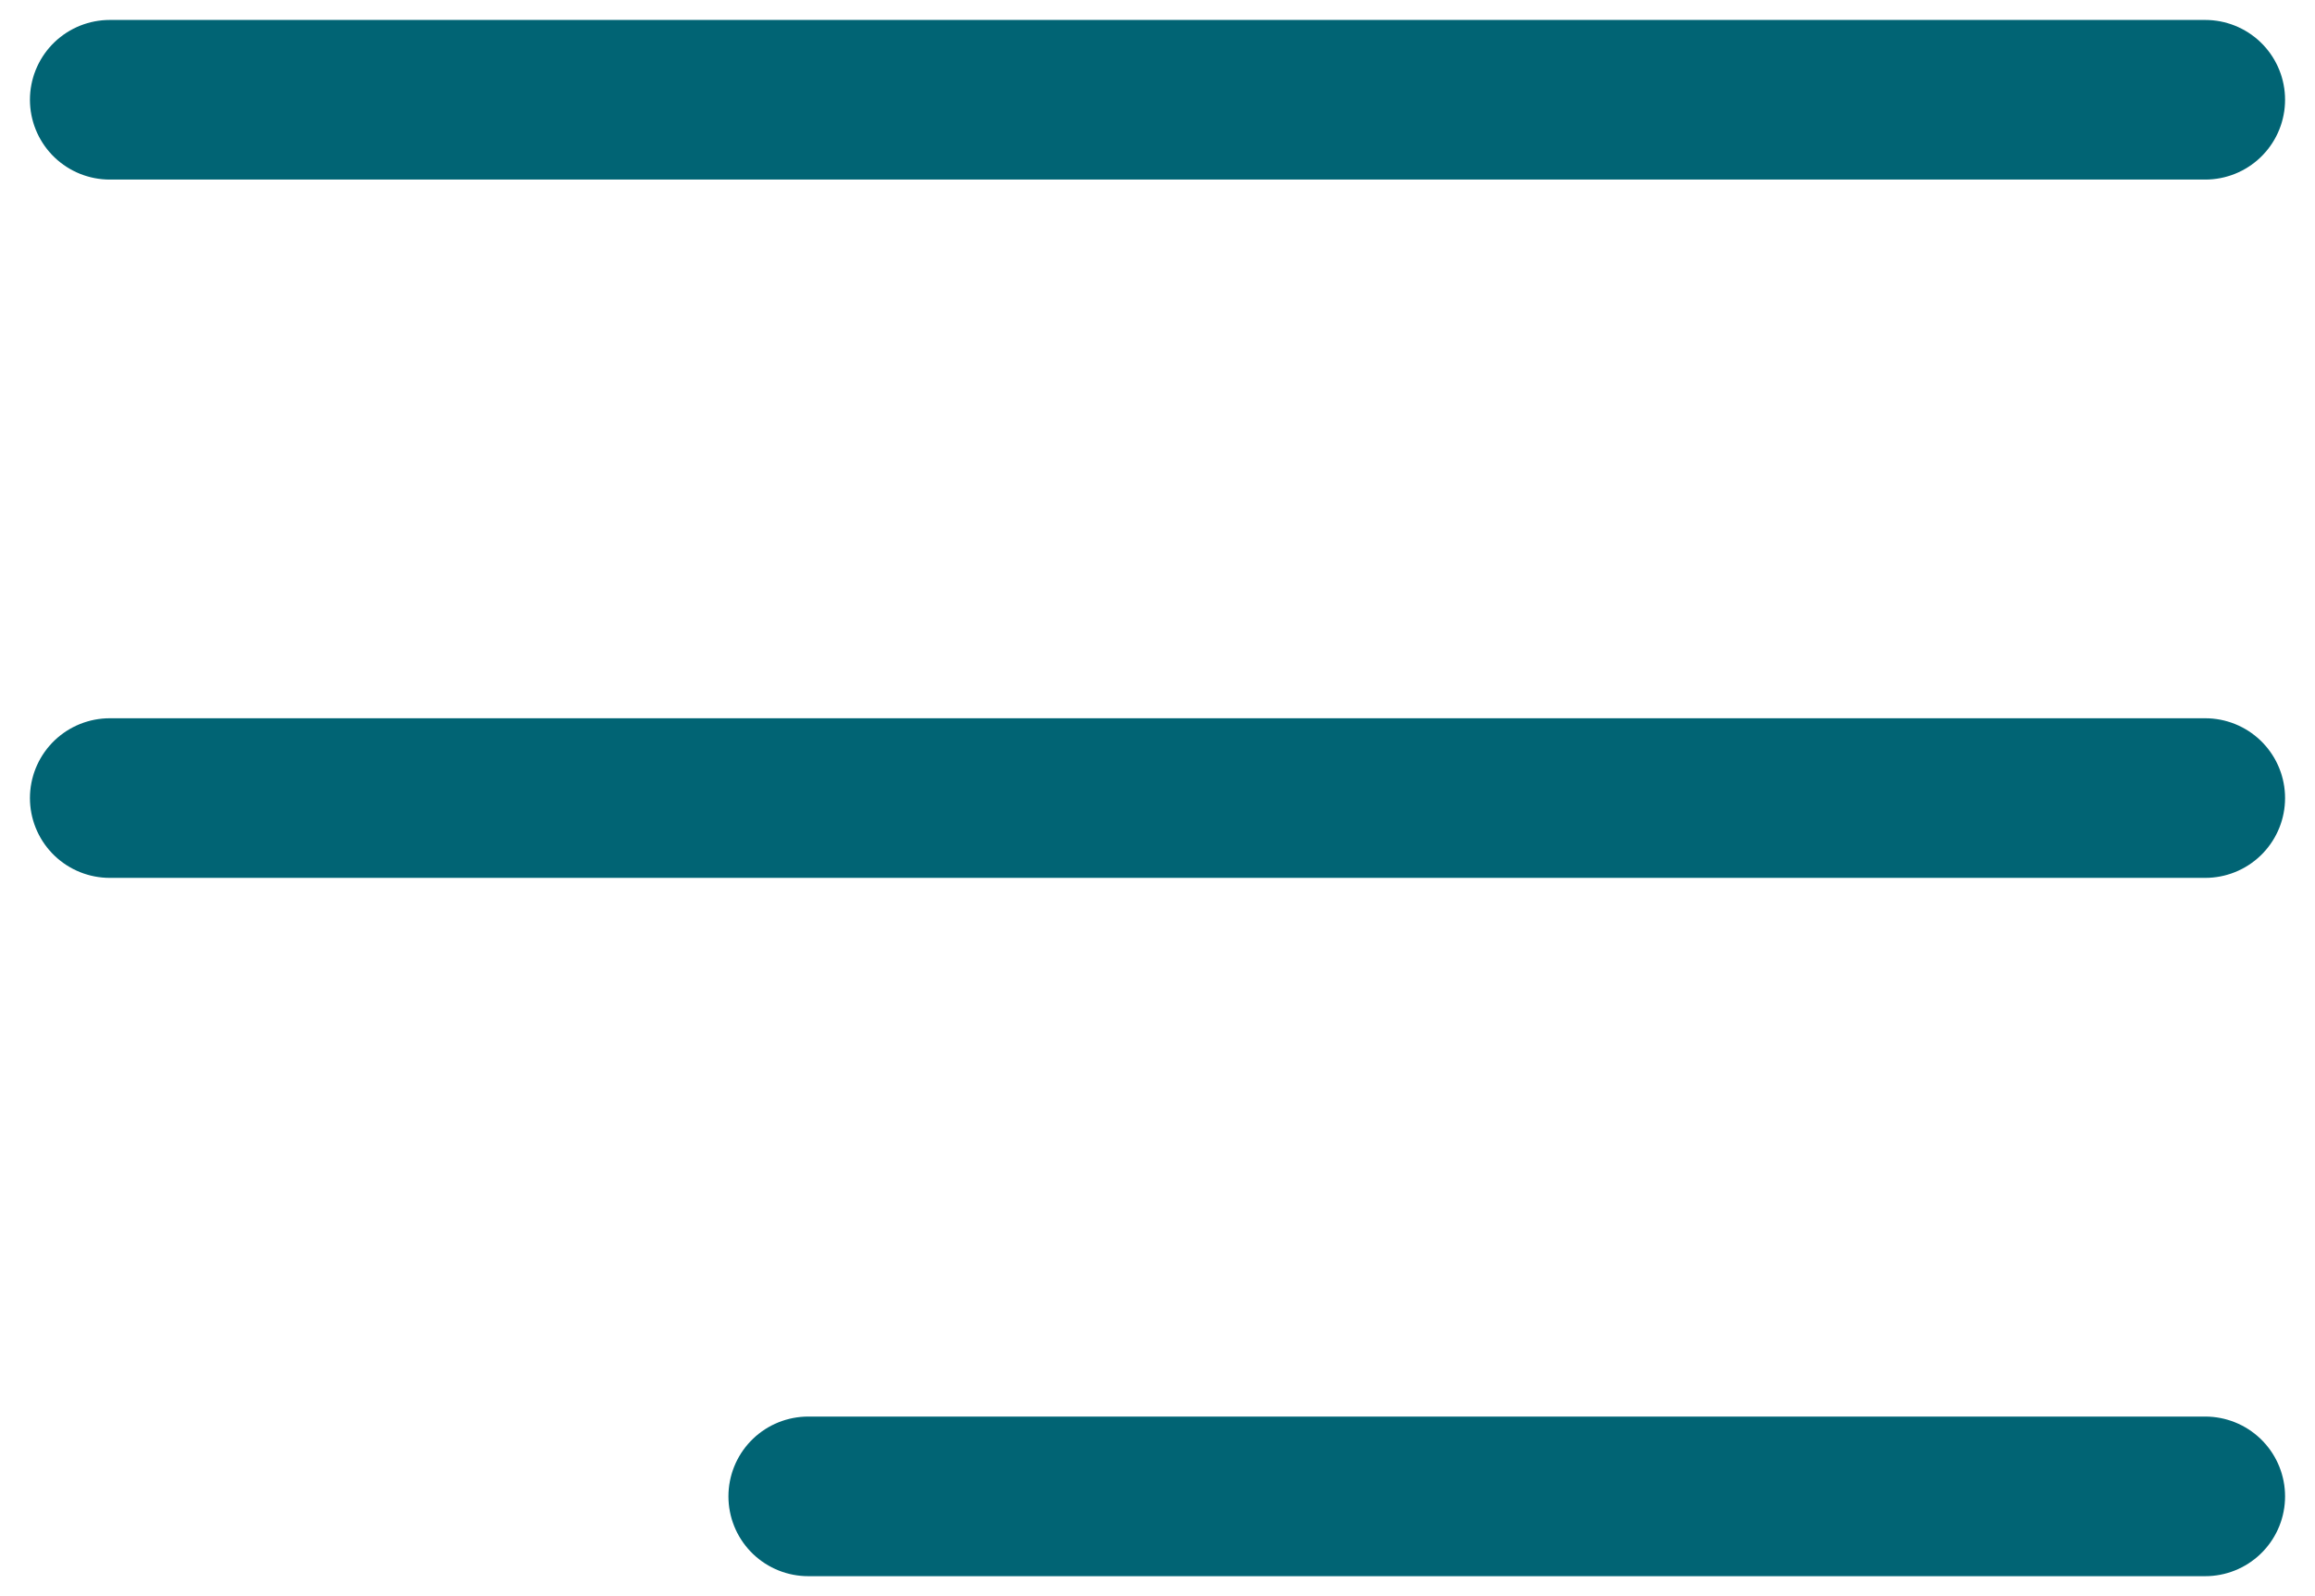 <svg width="29" height="20" viewBox="0 0 29 20" fill="none" xmlns="http://www.w3.org/2000/svg">
<path d="M1.375 10H27.625M1.375 1.25H27.625M10.125 18.75H27.625" stroke="#016474" stroke-width="2" stroke-linecap="round" stroke-linejoin="round"/>
</svg>
